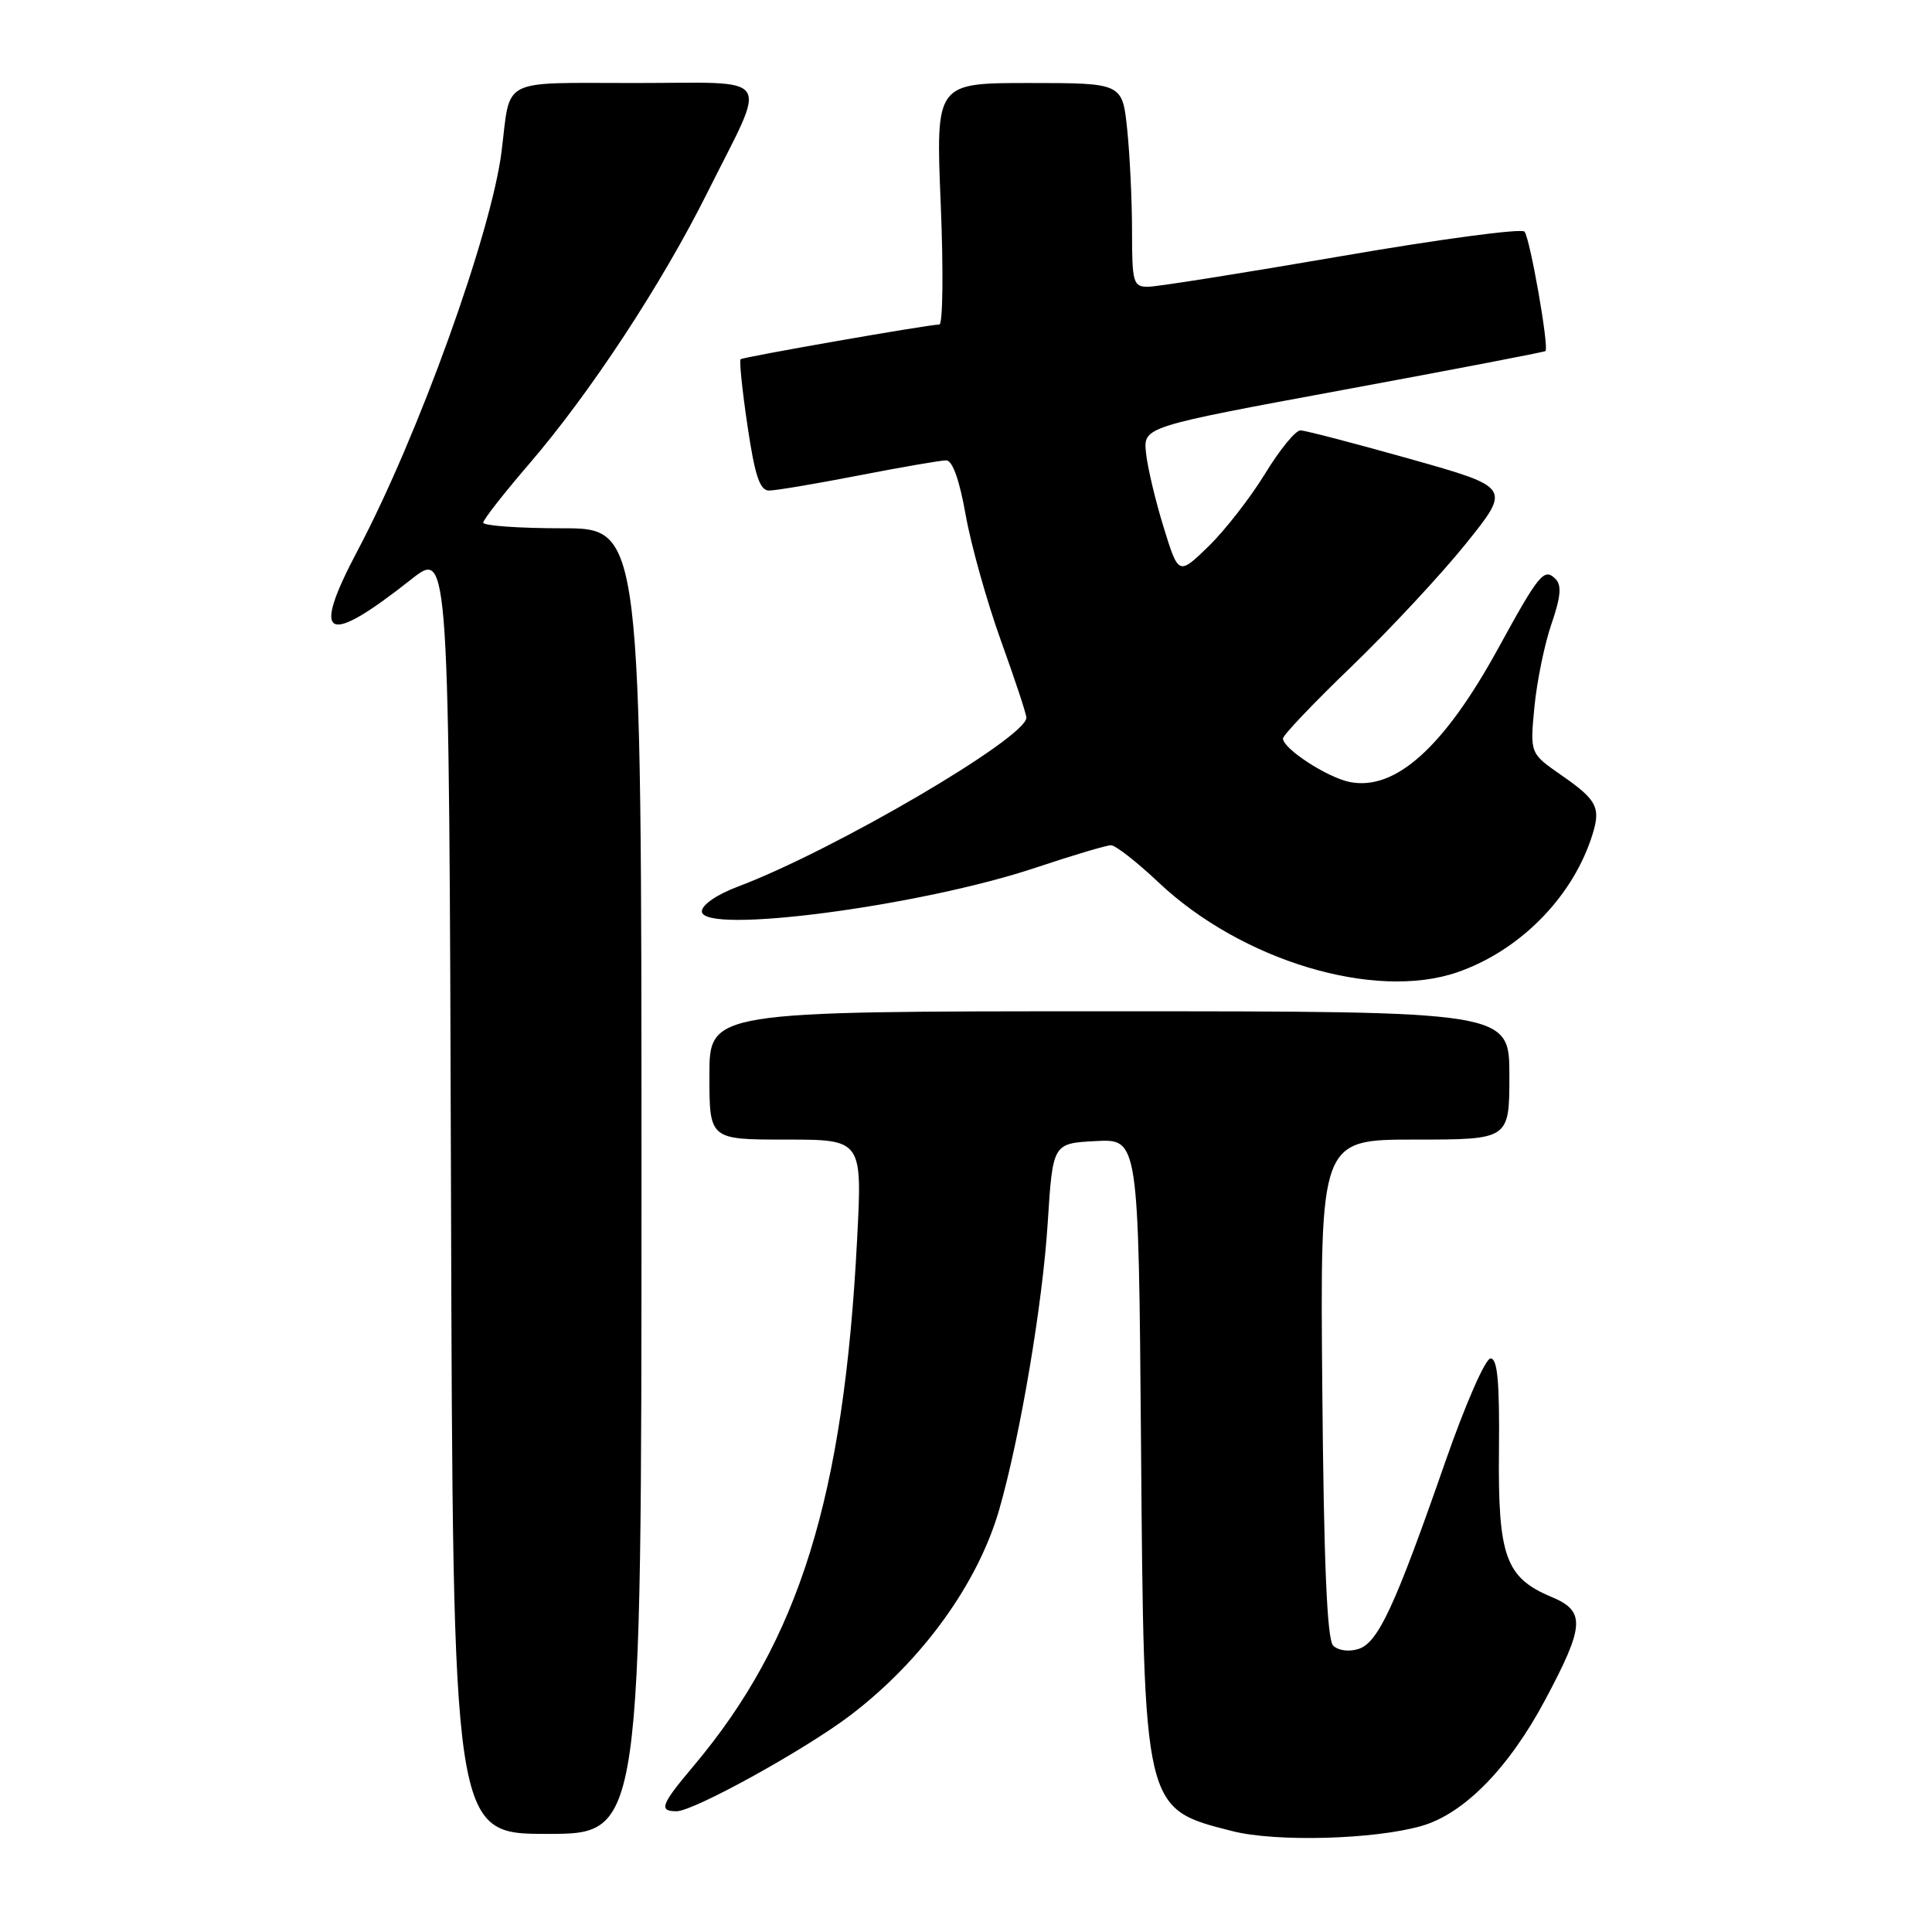<?xml version="1.0" encoding="UTF-8" standalone="no"?>
<!DOCTYPE svg PUBLIC "-//W3C//DTD SVG 1.1//EN" "http://www.w3.org/Graphics/SVG/1.1/DTD/svg11.dtd" >
<svg xmlns="http://www.w3.org/2000/svg" xmlns:xlink="http://www.w3.org/1999/xlink" version="1.1" viewBox="0 0 256 256">
 <g >
 <path fill="currentColor"
d=" M 188.35 241.95 C 193.99 240.34 199.93 234.28 204.75 225.23 C 210.00 215.39 210.11 213.49 205.58 211.60 C 199.50 209.06 198.48 206.24 198.62 192.28 C 198.71 183.13 198.43 180.00 197.51 180.00 C 196.82 180.00 194.16 186.08 191.49 193.75 C 184.82 212.90 182.61 217.67 180.00 218.50 C 178.74 218.90 177.31 218.71 176.65 218.05 C 175.84 217.24 175.41 207.09 175.21 183.95 C 174.92 151.00 174.92 151.00 187.46 151.00 C 200.00 151.00 200.00 151.00 200.00 142.50 C 200.00 134.00 200.00 134.00 147.00 134.00 C 94.00 134.00 94.00 134.00 94.00 142.50 C 94.00 151.00 94.00 151.00 104.13 151.00 C 114.26 151.00 114.26 151.00 113.57 164.25 C 111.81 198.39 105.90 217.40 91.86 234.05 C 87.57 239.14 87.25 240.00 89.65 240.00 C 91.92 240.00 106.71 231.83 112.71 227.26 C 122.21 220.02 129.59 209.81 132.41 200.00 C 135.18 190.33 138.15 172.82 138.83 162.00 C 139.50 151.50 139.50 151.50 145.18 151.20 C 150.86 150.90 150.86 150.90 151.19 191.20 C 151.58 239.99 151.50 239.63 163.28 242.63 C 169.05 244.10 182.08 243.75 188.35 241.95 Z  M 85.00 156.50 C 85.00 70.00 85.00 70.00 74.50 70.00 C 68.72 70.00 64.01 69.66 64.03 69.25 C 64.05 68.84 66.78 65.35 70.09 61.50 C 78.20 52.08 87.68 37.65 93.74 25.50 C 101.78 9.41 102.83 11.00 84.13 11.00 C 66.08 11.00 67.68 10.19 66.47 20.00 C 65.13 30.83 55.43 57.75 47.40 72.92 C 41.15 84.72 43.10 85.77 54.50 76.76 C 59.50 72.81 59.50 72.81 59.76 157.90 C 60.01 243.00 60.01 243.00 72.51 243.00 C 85.00 243.00 85.00 243.00 85.00 156.50 Z  M 193.10 128.83 C 201.19 126.04 208.09 119.18 210.80 111.22 C 212.22 107.04 211.79 106.12 206.81 102.66 C 202.73 99.82 202.73 99.82 203.32 93.66 C 203.65 90.27 204.66 85.33 205.58 82.67 C 206.81 79.10 206.95 77.55 206.12 76.72 C 204.60 75.20 203.95 76.00 198.47 86.00 C 191.32 99.03 184.87 104.82 178.85 103.62 C 175.86 103.02 170.00 99.20 170.00 97.85 C 170.00 97.42 174.10 93.11 179.12 88.28 C 184.13 83.45 190.93 76.15 194.23 72.05 C 200.23 64.59 200.23 64.59 186.87 60.82 C 179.51 58.75 172.97 57.04 172.32 57.03 C 171.67 57.01 169.57 59.59 167.64 62.75 C 165.71 65.91 162.34 70.24 160.15 72.38 C 156.16 76.25 156.16 76.25 154.18 69.84 C 153.09 66.31 152.04 61.88 151.85 59.99 C 151.50 56.56 151.50 56.56 178.00 51.66 C 192.57 48.97 204.63 46.65 204.78 46.52 C 205.29 46.07 202.73 31.52 202.00 30.69 C 201.60 30.24 190.69 31.70 177.74 33.94 C 164.80 36.17 153.27 38.00 152.11 38.00 C 150.16 38.00 150.00 37.46 150.00 30.65 C 150.00 26.60 149.71 20.53 149.36 17.15 C 148.72 11.00 148.72 11.00 136.35 11.00 C 123.99 11.00 123.99 11.00 124.65 27.00 C 125.02 35.80 124.93 43.00 124.47 43.00 C 123.07 43.00 98.53 47.29 98.14 47.60 C 97.94 47.76 98.35 51.74 99.05 56.45 C 100.03 63.06 100.68 65.00 101.91 65.00 C 102.78 65.00 108.13 64.10 113.79 63.00 C 119.44 61.90 124.66 61.00 125.38 61.00 C 126.21 61.00 127.14 63.61 127.96 68.25 C 128.67 72.24 130.77 79.72 132.62 84.87 C 134.48 90.02 136.00 94.62 136.00 95.09 C 136.00 97.76 110.44 112.72 97.75 117.49 C 95.00 118.52 93.00 119.90 93.00 120.76 C 93.00 123.88 122.00 120.08 137.30 114.95 C 142.15 113.33 146.61 112.00 147.21 112.00 C 147.81 112.00 150.63 114.20 153.48 116.89 C 164.48 127.30 182.12 132.61 193.10 128.83 Z "/>
</g>
</svg>